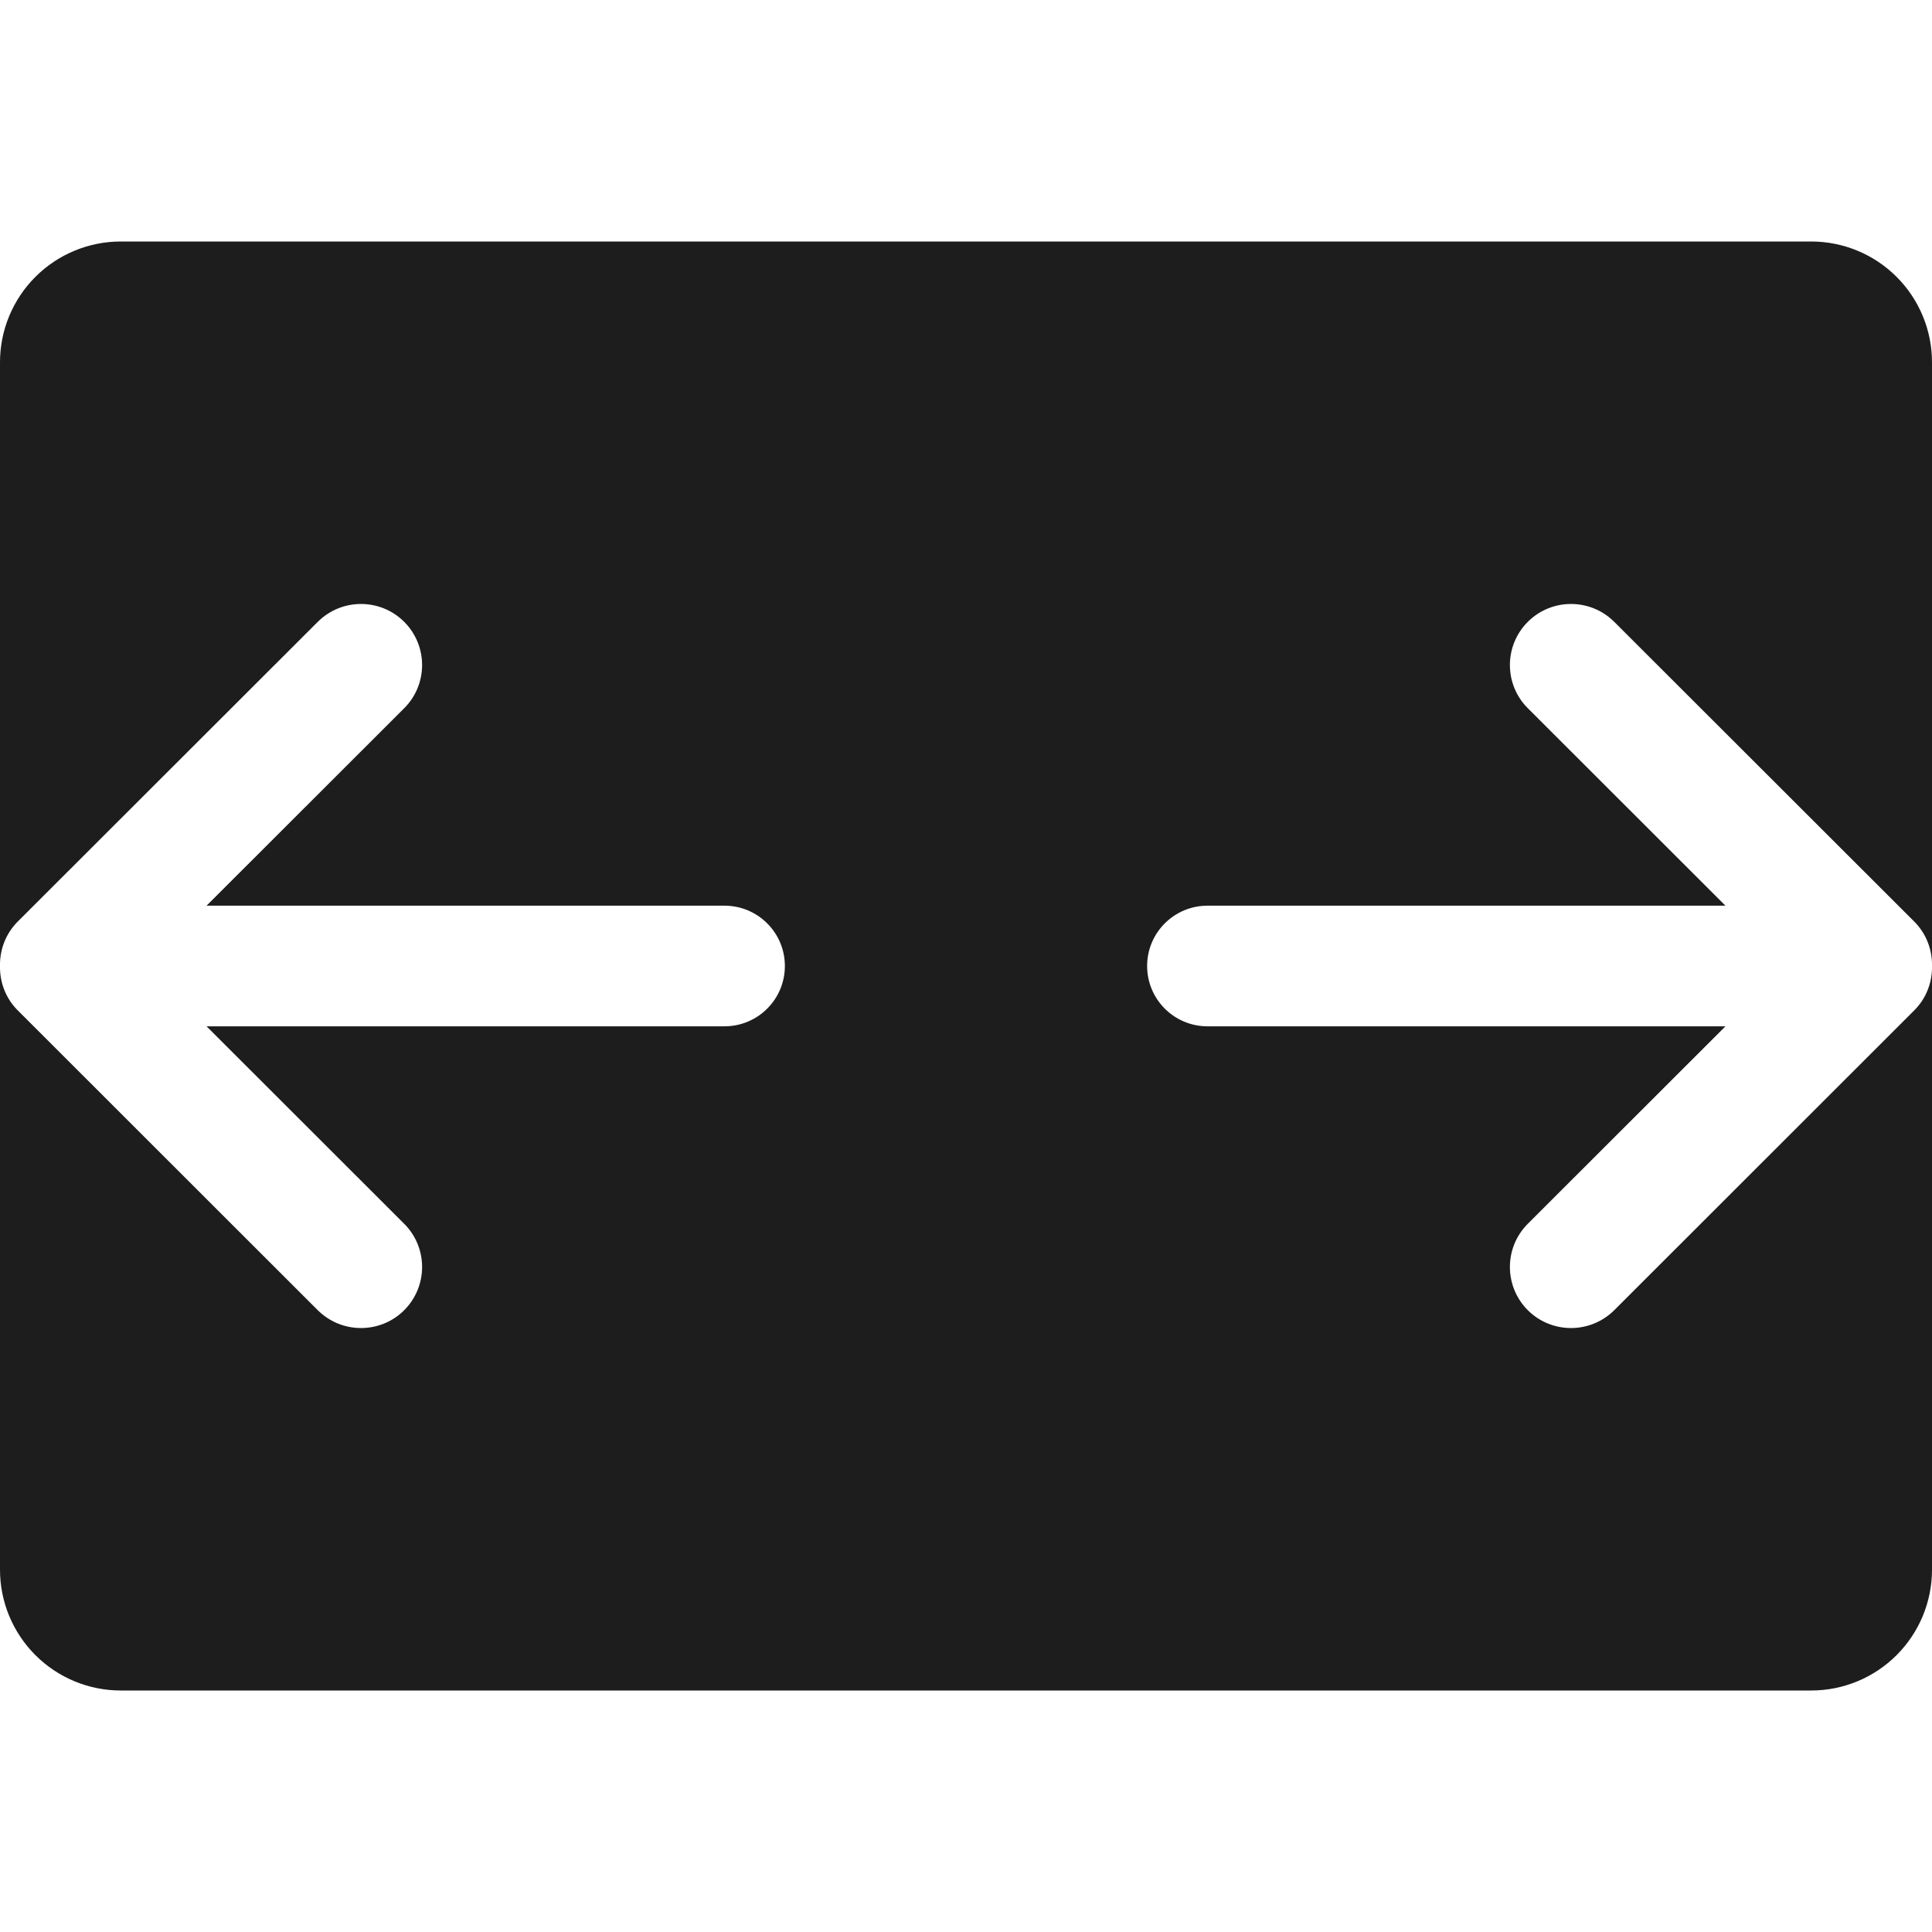 <?xml version="1.0" encoding="UTF-8" standalone="no"?>
<!DOCTYPE svg PUBLIC "-//W3C//DTD SVG 1.1//EN" "http://www.w3.org/Graphics/SVG/1.1/DTD/svg11.dtd">
<svg width="100%" height="100%" viewBox="0 0 32 32" version="1.1" xmlns="http://www.w3.org/2000/svg" xmlns:xlink="http://www.w3.org/1999/xlink" xml:space="preserve" xmlns:serif="http://www.serif.com/" style="fill-rule:evenodd;clip-rule:evenodd;stroke-linejoin:round;stroke-miterlimit:2;">
    <g transform="matrix(1,0,0,1,-412,0)">
        <g id="breakout" transform="matrix(0.016,0,0,0.032,412,1.06581e-14)">
            <rect x="0" y="0" width="2000" height="1000" style="fill:none;"/>
            <clipPath id="_clip1">
                <rect x="0" y="0" width="2000" height="1000"/>
            </clipPath>
            <g clip-path="url(#_clip1)">
                <g transform="matrix(62.5,0,0,31.25,-25750,-3.33067e-13)">
                    <path d="M444,26C444,26.53 443.789,27.039 443.414,27.414C443.039,27.789 442.53,28 442,28C436.254,28 419.746,28 414,28C413.47,28 412.961,27.789 412.586,27.414C412.211,27.039 412,26.53 412,26C412,21.48 412,10.52 412,6C412,5.47 412.211,4.961 412.586,4.586C412.961,4.211 413.47,4 414,4C419.746,4 436.254,4 442,4C442.53,4 443.039,4.211 443.414,4.586C443.789,4.961 444,5.47 444,6C444,10.52 444,21.48 444,26ZM444,15.999L444,16.001C444.005,16.266 443.908,16.534 443.705,16.736L438.737,21.701C438.341,22.095 437.7,22.095 437.305,21.701C436.91,21.305 436.91,20.665 437.305,20.27L440.579,16.999L432,16.999C431.448,16.999 431,16.552 431,16C431,15.448 431.448,15.001 432,15.001L440.579,15.001L437.305,11.73C436.91,11.336 436.91,10.695 437.305,10.3C437.7,9.905 438.341,9.905 438.737,10.3L443.705,15.263C443.908,15.466 444.005,15.733 444,15.999ZM412,15.999L412,16.001C411.995,16.266 412.092,16.534 412.295,16.736L417.263,21.701C417.659,22.095 418.3,22.095 418.695,21.701C419.09,21.305 419.09,20.665 418.695,20.27L415.421,16.999L424,16.999C424.552,16.999 425,16.552 425,16C425,15.448 424.552,15.001 424,15.001L415.421,15.001L418.695,11.73C419.09,11.336 419.09,10.695 418.695,10.3C418.3,9.905 417.659,9.905 417.263,10.3L412.295,15.263C412.092,15.466 411.995,15.733 412,15.999Z" style="fill:rgb(29,29,29);"/>
                </g>
            </g>
        </g>
    </g>
</svg>
